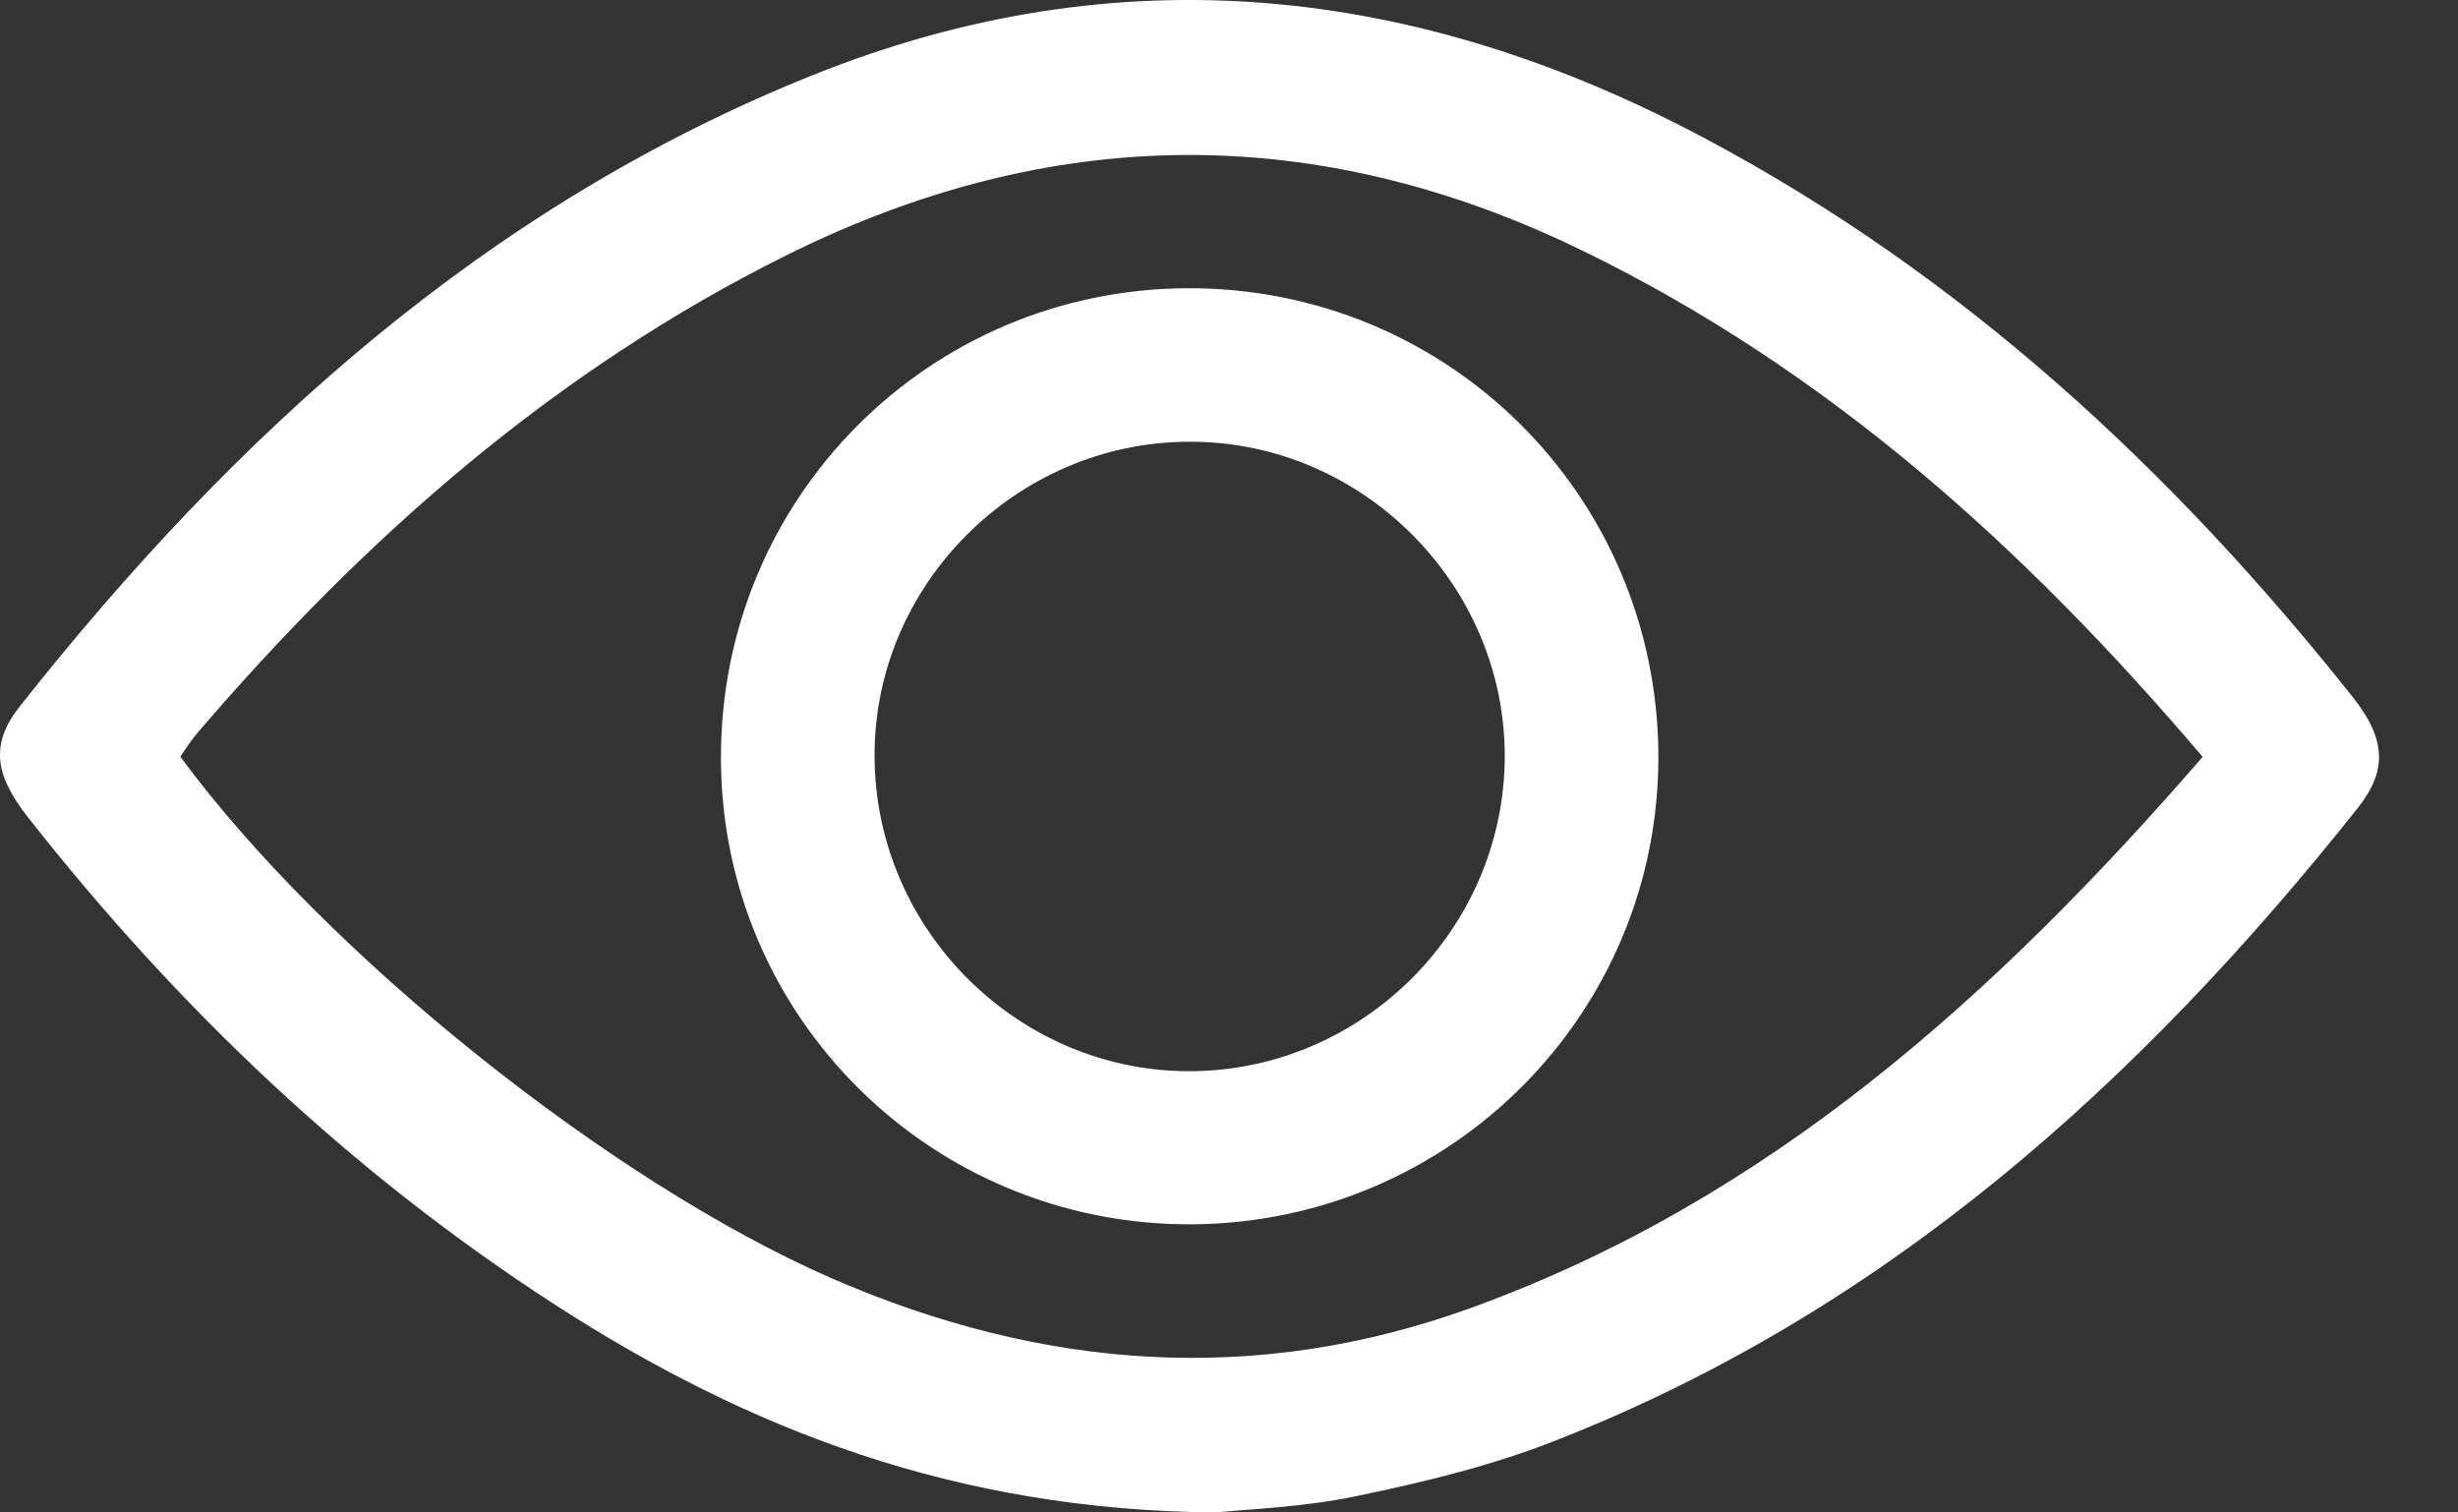 <svg width="26" height="16" viewBox="0 0 26 16" fill="none" xmlns="http://www.w3.org/2000/svg">
<rect x="0" y="0" width="26" height="16" fill="#333333" stroke="none"/>
<path d="M12.869 16C10.111 15.979 7.909 15.12 5.867 13.8C3.714 12.407 1.879 10.661 0.296 8.646C-0.061 8.192 -0.103 7.867 0.212 7.469C2.487 4.592 5.144 2.179 8.601 0.793C11.834 -0.503 14.976 -0.16 18.014 1.453C20.751 2.905 22.97 4.962 24.882 7.368C25.235 7.812 25.26 8.143 24.942 8.545C22.642 11.44 19.961 13.863 16.465 15.235C15.794 15.501 15.081 15.675 14.372 15.822C13.784 15.948 13.18 15.965 12.869 16ZM23.299 8.007C21.415 5.79 19.335 3.918 16.752 2.658C13.938 1.282 11.128 1.306 8.328 2.696C5.871 3.915 3.861 5.685 2.092 7.749C2.023 7.829 1.963 7.923 1.907 8.004C3.449 10.099 6.472 12.508 8.793 13.521C11.013 14.488 13.271 14.666 15.563 13.835C18.72 12.69 21.114 10.525 23.299 8.007Z" fill="white"/>
<path d="M12.6 12.952C9.856 12.962 7.629 10.759 7.626 8.021C7.619 5.273 9.821 3.059 12.565 3.049C15.312 3.042 17.525 5.235 17.542 7.983C17.556 10.717 15.347 12.938 12.6 12.952ZM12.579 4.673C10.747 4.676 9.234 6.195 9.251 8.018C9.265 9.851 10.786 11.349 12.61 11.332C14.424 11.314 15.91 9.82 15.917 8.007C15.92 6.181 14.407 4.666 12.579 4.673Z" fill="white"/>
</svg>
